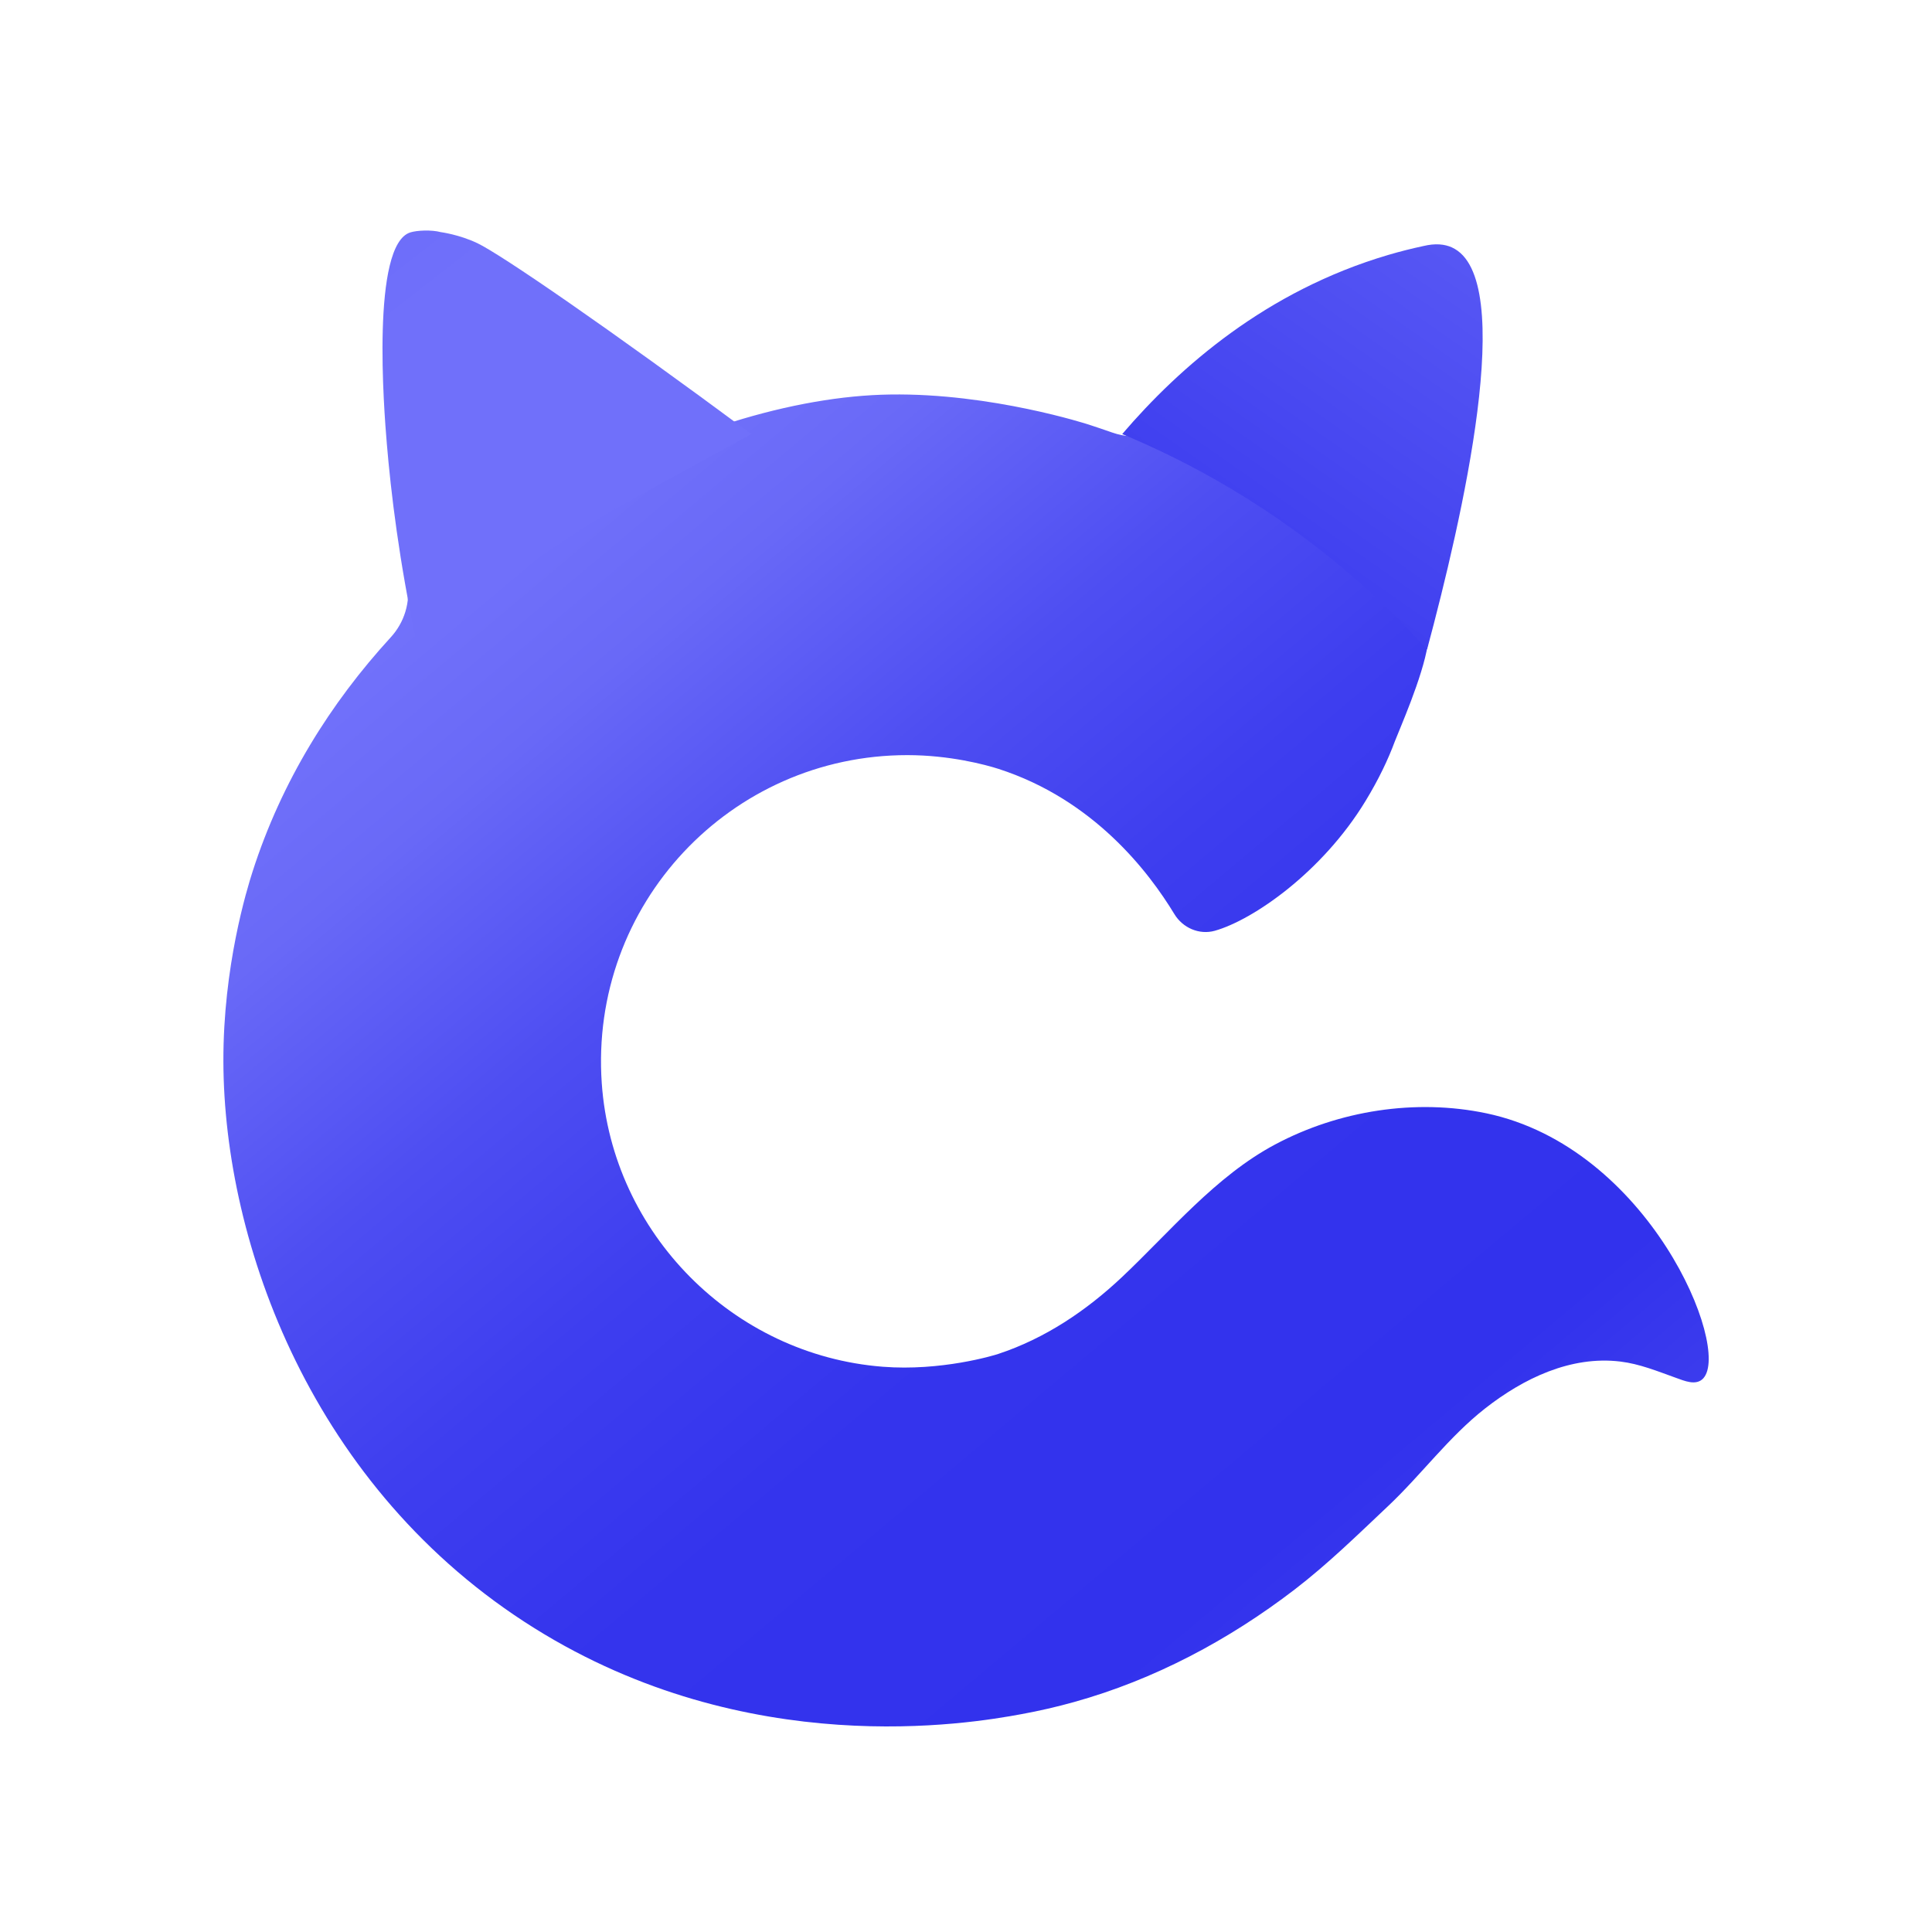 <svg width="40" height="40" viewBox="0 0 40 40"  xmlns="http://www.w3.org/2000/svg">
<path d="M35.268 28.534C35.117 28.701 34.868 28.586 34.694 28.525C34.313 28.389 33.95 28.238 33.544 28.189C32.52 28.066 31.539 28.54 30.748 29.16C29.993 29.752 29.433 30.526 28.744 31.177C28.11 31.775 27.496 32.378 26.802 32.911C25.437 33.957 23.9 34.775 22.24 35.238C21.882 35.338 21.517 35.422 21.151 35.489C20.056 35.692 15.48 36.465 11.068 33.712C6.462 30.838 4.634 25.743 4.625 21.975C4.62 20.009 5.11 18.418 5.228 18.049C5.831 16.169 6.847 14.551 8.087 13.198C8.373 12.888 8.502 12.466 8.433 12.049C8.008 9.478 7.588 5.761 8.696 5.332C8.834 5.278 9.007 5.274 9.22 5.345C9.428 5.408 9.637 5.478 9.848 5.56C11.516 6.208 12.776 7.274 13.704 8.345C14.059 8.755 14.627 8.906 15.143 8.743C16.317 8.375 17.445 8.181 18.431 8.168C20.528 8.135 22.536 8.789 22.536 8.789C22.707 8.845 22.871 8.9 23.033 8.957C23.528 9.131 24.084 9.005 24.448 8.626C25.468 7.569 26.853 6.517 28.656 5.968C28.873 5.901 29.087 5.846 29.297 5.798C29.517 5.743 29.687 5.76 29.822 5.825C31.037 6.398 30.291 10.472 29.66 12.917C29.647 12.961 29.57 13.298 29.56 13.351C29.45 14.032 28.973 15.101 28.88 15.346C28.739 15.725 28.547 16.131 28.271 16.585C27.38 18.051 25.95 19.045 25.15 19.271C24.828 19.36 24.487 19.211 24.314 18.925C23.785 18.052 22.643 16.554 20.67 15.918C20.408 15.834 19.668 15.634 18.784 15.634C15.131 15.634 12.2 18.721 12.459 22.429C12.676 25.534 15.174 28.055 18.277 28.297C19.482 28.391 20.571 28.065 20.67 28.031C21.637 27.711 22.49 27.137 23.227 26.443C24.222 25.505 25.165 24.352 26.402 23.694C27.72 22.992 29.307 22.743 30.77 23.049C34.139 23.755 35.842 27.898 35.267 28.534H35.268Z" fill="url(#paint0_linear_1136_183299)"/>
<path d="M23.235 8.986C24.425 7.595 26.221 6.021 28.743 5.278C28.988 5.206 29.229 5.145 29.469 5.094C29.717 5.034 29.909 5.054 30.061 5.123C31.435 5.749 30.26 10.785 29.546 13.446C28.623 12.426 27.303 11.203 25.502 10.128C24.708 9.654 23.942 9.281 23.237 8.988L23.235 8.986Z" fill="url(#paint1_linear_1136_183299)"/>
<path d="M15.556 8.988C12.597 6.795 10.375 5.269 9.884 5.035C9.506 4.855 9.126 4.806 9.126 4.806C8.929 4.754 8.635 4.769 8.498 4.811C7.681 5.058 7.949 8.485 8.009 9.189C8.093 10.186 8.261 11.612 8.629 13.326C9.389 12.792 11.044 11.629 11.307 11.445C11.321 11.435 11.35 11.415 11.387 11.389C11.489 11.32 11.655 11.206 11.861 11.071C12.05 10.948 12.275 10.806 12.533 10.654C12.79 10.502 12.987 10.394 13.093 10.335C14.247 9.703 15.409 9.068 15.553 8.989L15.556 8.988Z" fill="url(#paint2_linear_1136_183299)"/>
<defs>
<linearGradient id="paint0_linear_1136_183299" x1="37.711" y1="40.777" x2="6.534" y2="3.654" gradientUnits="userSpaceOnUse">
<stop offset="0.08" stop-color="#5353ef"/>
<stop offset="0.28" stop-color="#3333ED"/>
<stop offset="0.29" stop-color="#3232ED"/>
<stop offset="0.44" stop-color="#3434ED"/>
<stop offset="0.55" stop-color="#3E3EEF"/>
<stop offset="0.65" stop-color="#4E4EF2"/>
<stop offset="0.74" stop-color="#6464F6"/>
<stop offset="0.76" stop-color="#6969F7"/>
<stop offset="0.91" stop-color="#7B7BFF"/>
</linearGradient>
<linearGradient id="paint1_linear_1136_183299" x1="23.723" y1="15.026" x2="31.178" y2="4.375" gradientUnits="userSpaceOnUse">
<stop offset="0.06" stop-color="#4949F1"/>
<stop offset="0.31" stop-color="#3E3EEF"/>
<stop offset="0.94" stop-color="#5858F4"/>
</linearGradient>
<linearGradient id="paint2_linear_1136_183299" x1="3.843" y1="12.444" x2="-4.746" y2="1.411" gradientUnits="userSpaceOnUse">
<stop offset="0.13" stop-color="#7070FA"/>
<stop offset="0.3" stop-color="#6C6CF9"/>
<stop offset="0.43" stop-color="#6363F7"/>
<stop offset="0.55" stop-color="#5353F3"/>
<stop offset="0.62" stop-color="#4646F1"/>
<stop offset="0.76" stop-color="#4242F0"/>
<stop offset="0.91" stop-color="#3636ED"/>
<stop offset="0.94" stop-color="#3333ED"/>
</linearGradient>
</defs>
</svg>
